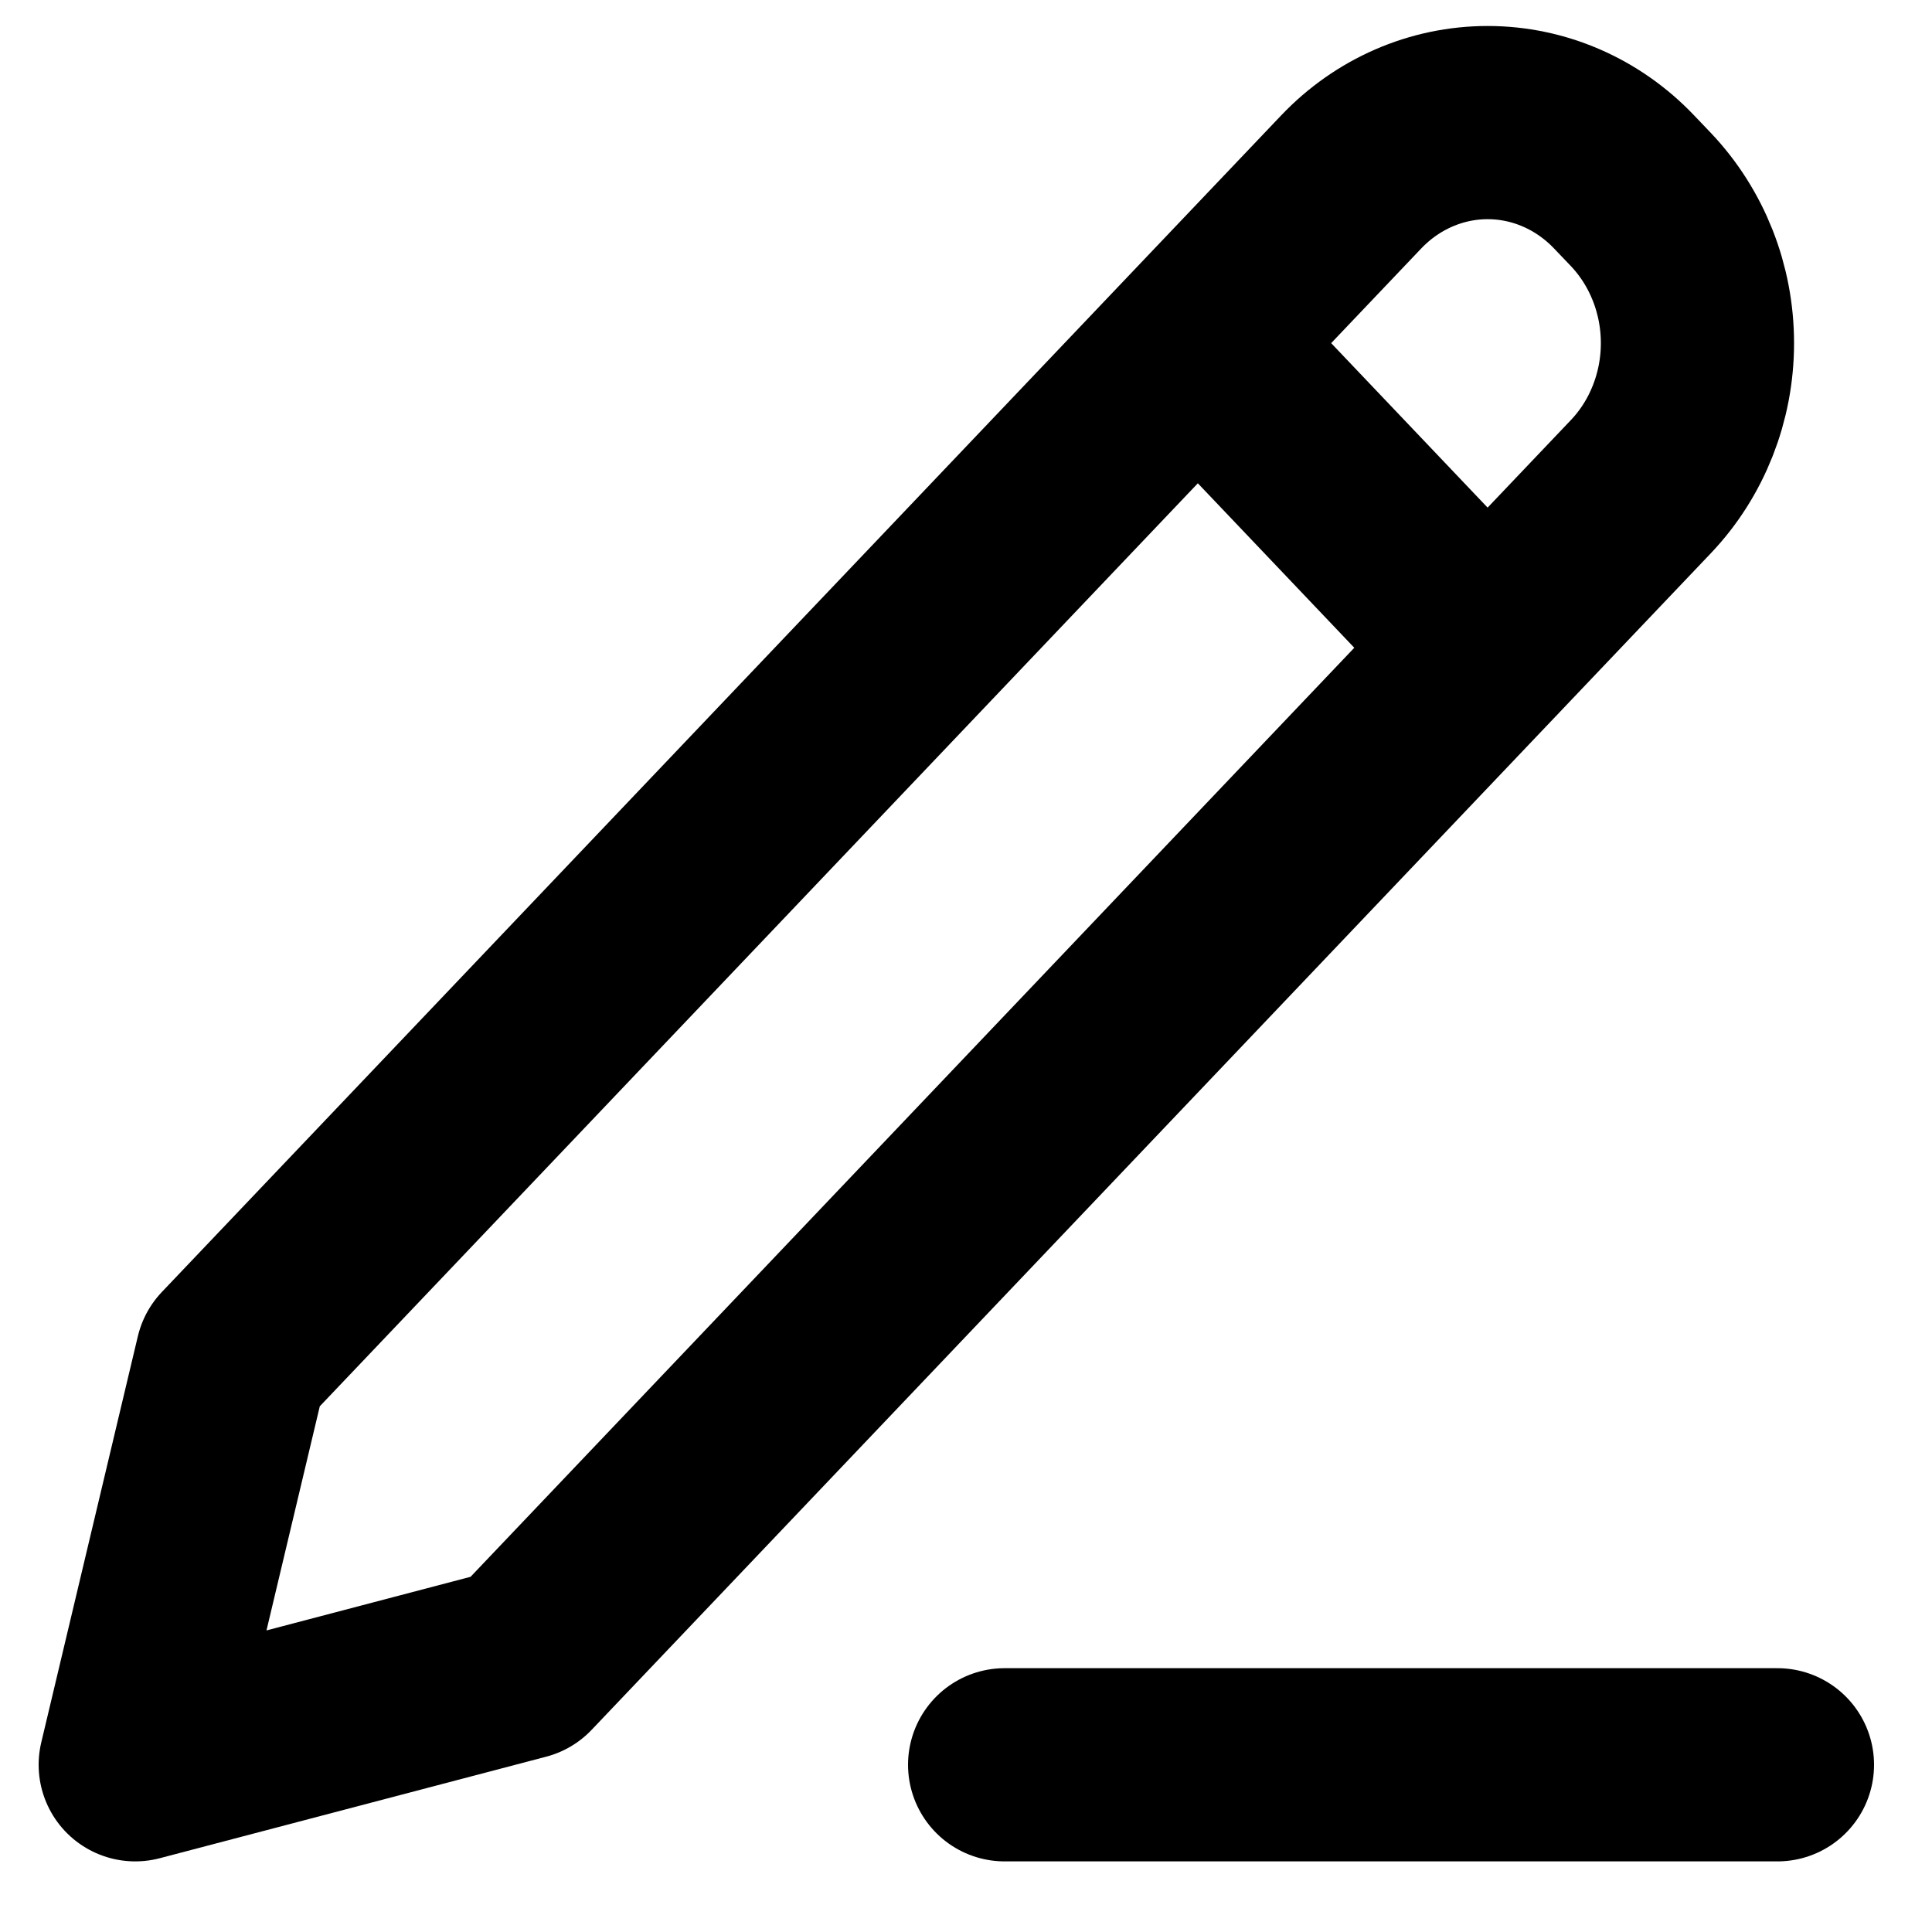 <svg width="20" height="20" viewBox="0 0 20 20" fill="none" xmlns="http://www.w3.org/2000/svg">
<path d="M12.4 3.552L15.4 6.706M10.4 18.269H18.4M2.4 14.064L1.4 18.269L5.4 17.218L16.986 5.038C17.361 4.644 17.572 4.109 17.572 3.552C17.572 2.994 17.361 2.46 16.986 2.065L16.814 1.885C16.439 1.49 15.93 1.269 15.4 1.269C14.87 1.269 14.361 1.49 13.986 1.885L2.4 14.064Z" stroke="black" stroke-width="2" stroke-linecap="round" stroke-linejoin="round"/>
</svg>
